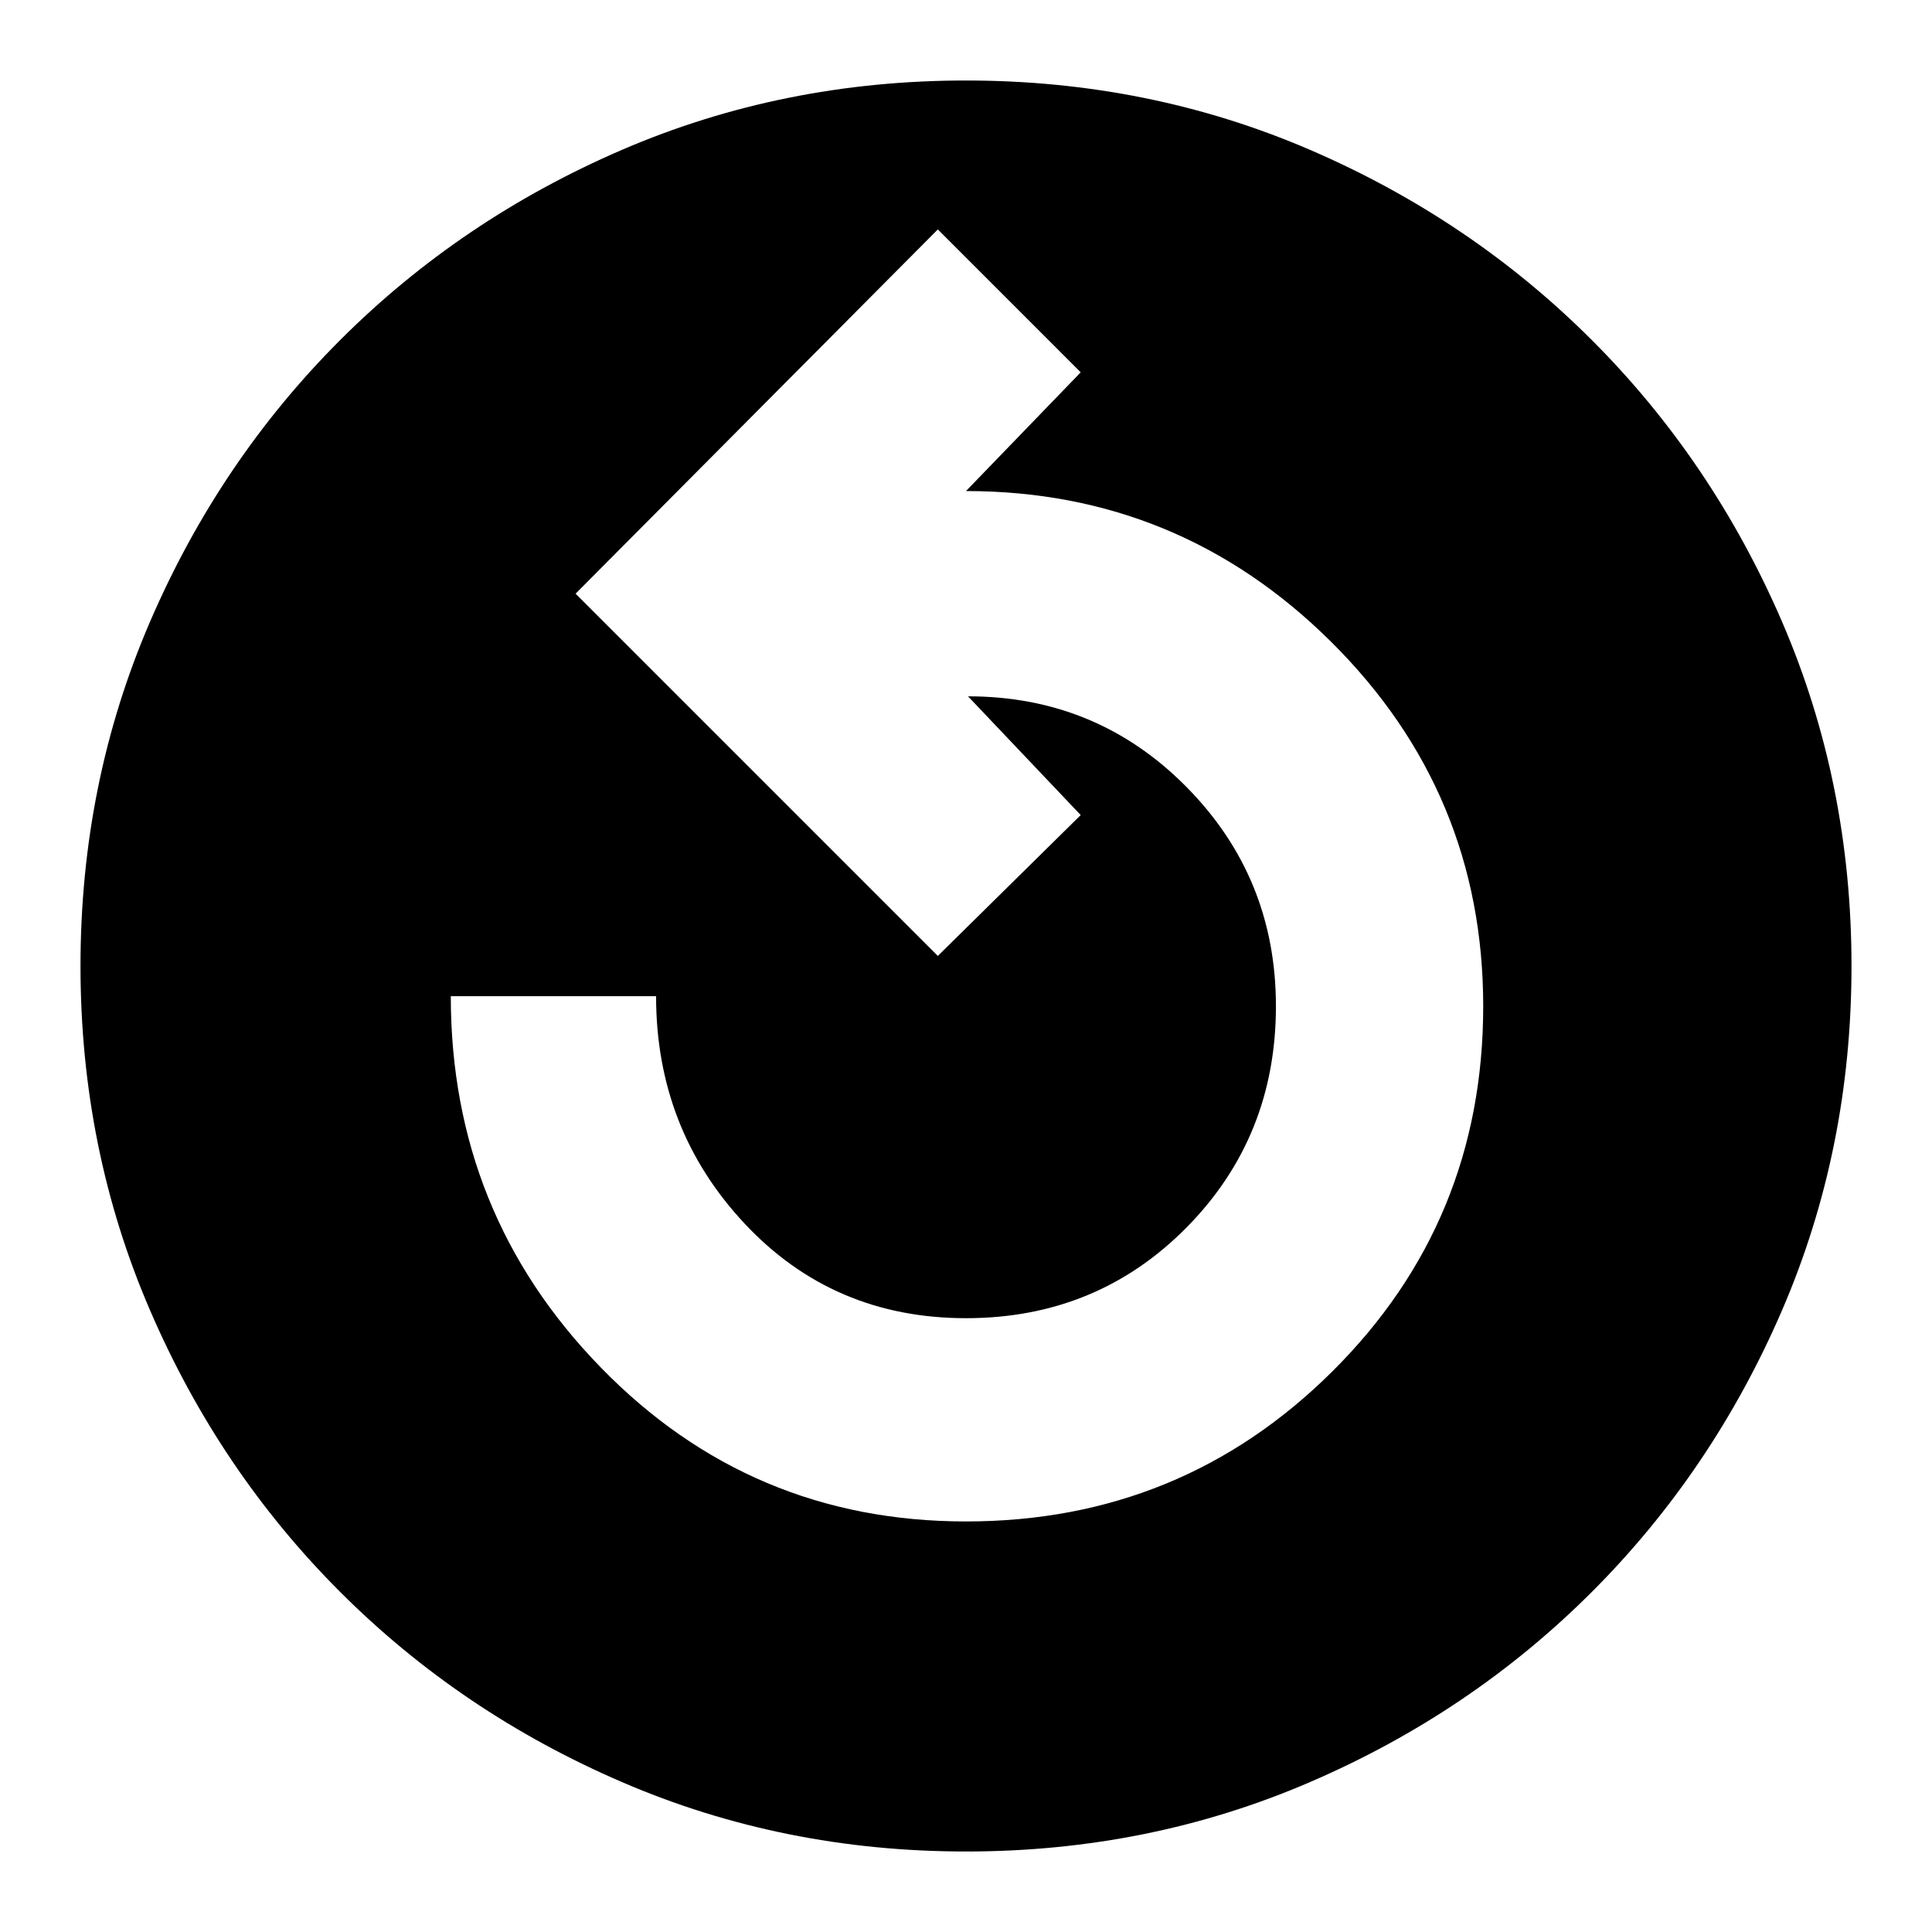 <svg xmlns="http://www.w3.org/2000/svg" height="24" width="24"><path d="M12 18.9q2.675 0 4.55-1.863 1.875-1.862 1.875-4.537 0-2.65-1.887-4.525Q14.65 6.1 12 6.1l1.425-1.475L11.65 2.85l-4.5 4.525 4.5 4.5 1.775-1.75-1.4-1.475q1.6 0 2.713 1.125Q15.85 10.9 15.85 12.5q0 1.625-1.112 2.75-1.113 1.125-2.738 1.125-1.65 0-2.75-1.175t-1.1-2.825H5.6q0 2.7 1.863 4.612Q9.325 18.9 12 18.9Zm0 4.1q-2.275 0-4.275-.863-2-.862-3.5-2.362t-2.362-3.5Q1 14.275 1 12q0-2.275.863-4.275.862-2 2.362-3.5t3.5-2.363Q9.725 1 12 1q2.275 0 4.275.862 2 .863 3.5 2.363t2.363 3.5Q23 9.725 23 12q0 2.275-.862 4.275-.863 2-2.363 3.5t-3.5 2.362Q14.275 23 12 23Z"/></svg>